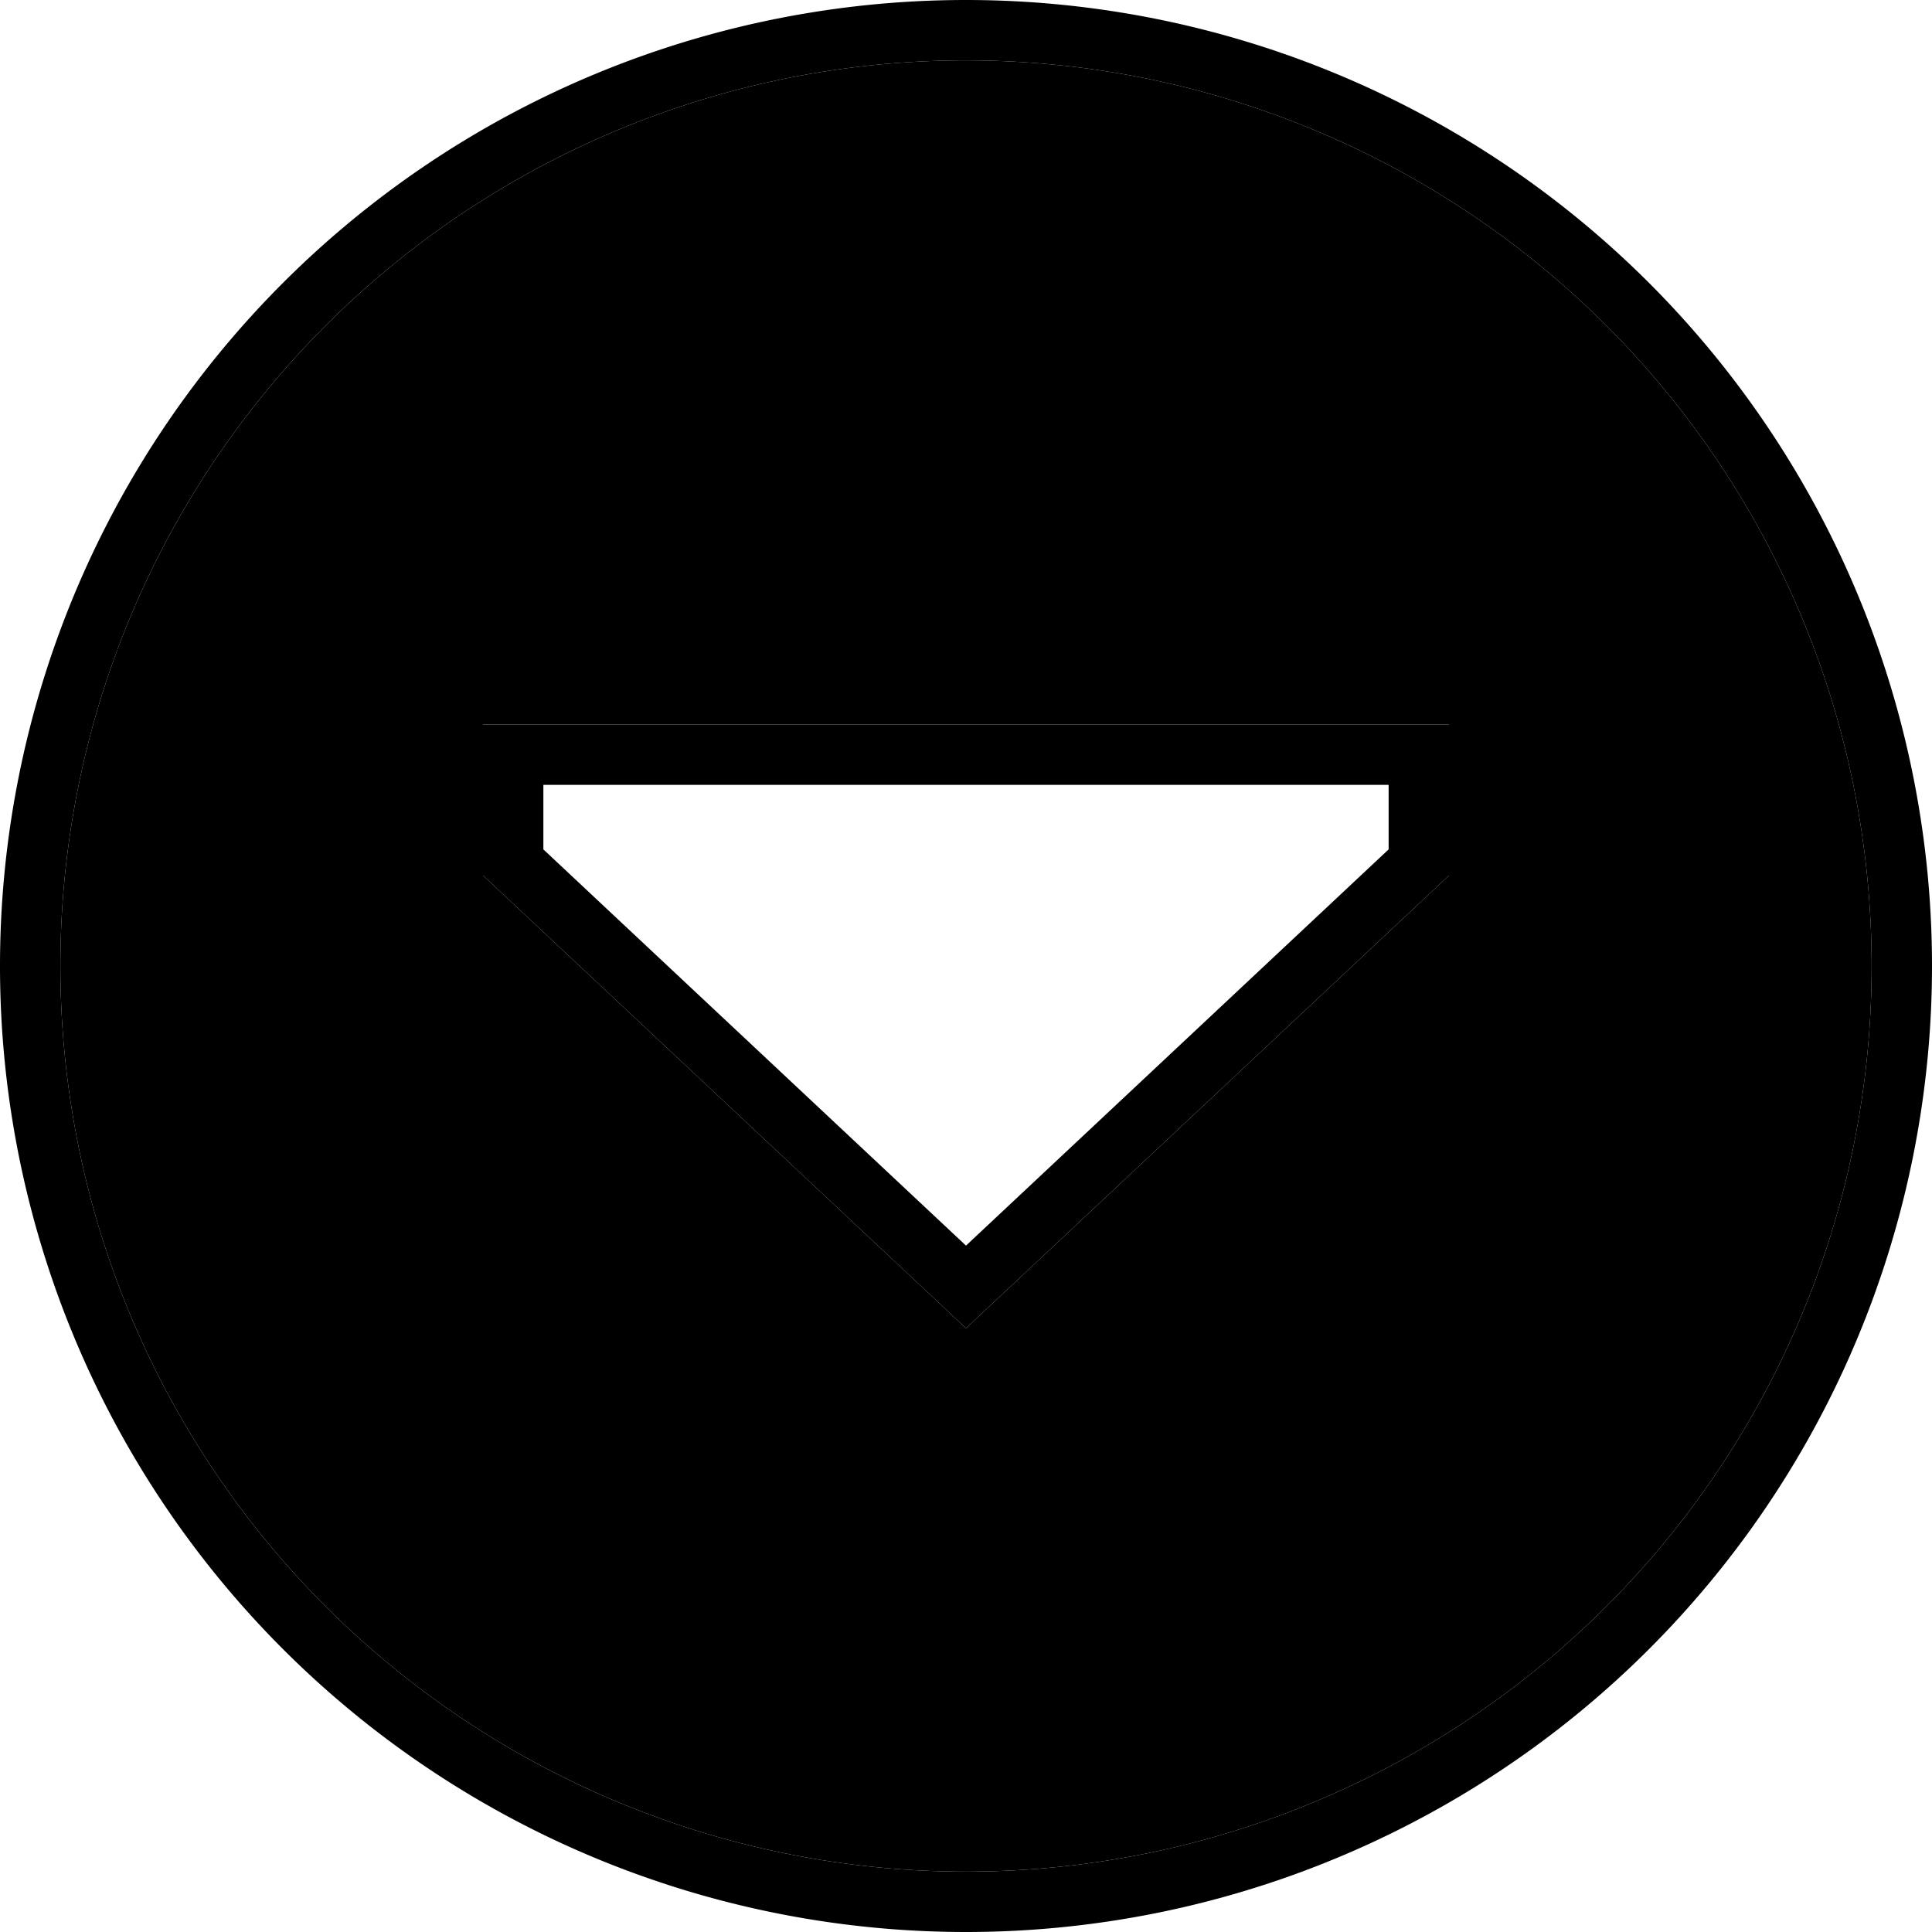 <svg xmlns="http://www.w3.org/2000/svg" width="24" height="24" viewBox="0 0 512 512">
    <path class="pr-icon-duotone-secondary" d="M16 256a240 240 0 1 0 480 0A240 240 0 1 0 16 256zm112-64l16 0 224 0 16 0 0 16 0 24L256 352 128 232l0-24 0-16z"/>
    <path class="pr-icon-duotone-primary" d="M256 16a240 240 0 1 0 0 480 240 240 0 1 0 0-480zm0 496A256 256 0 1 1 256 0a256 256 0 1 1 0 512zM128 192l16 0 224 0 16 0 0 16 0 24L256 352 128 232l0-24 0-16zm240 33.1l0-17.1-224 0 0 17.1 112 105 112-105z"/>
</svg>